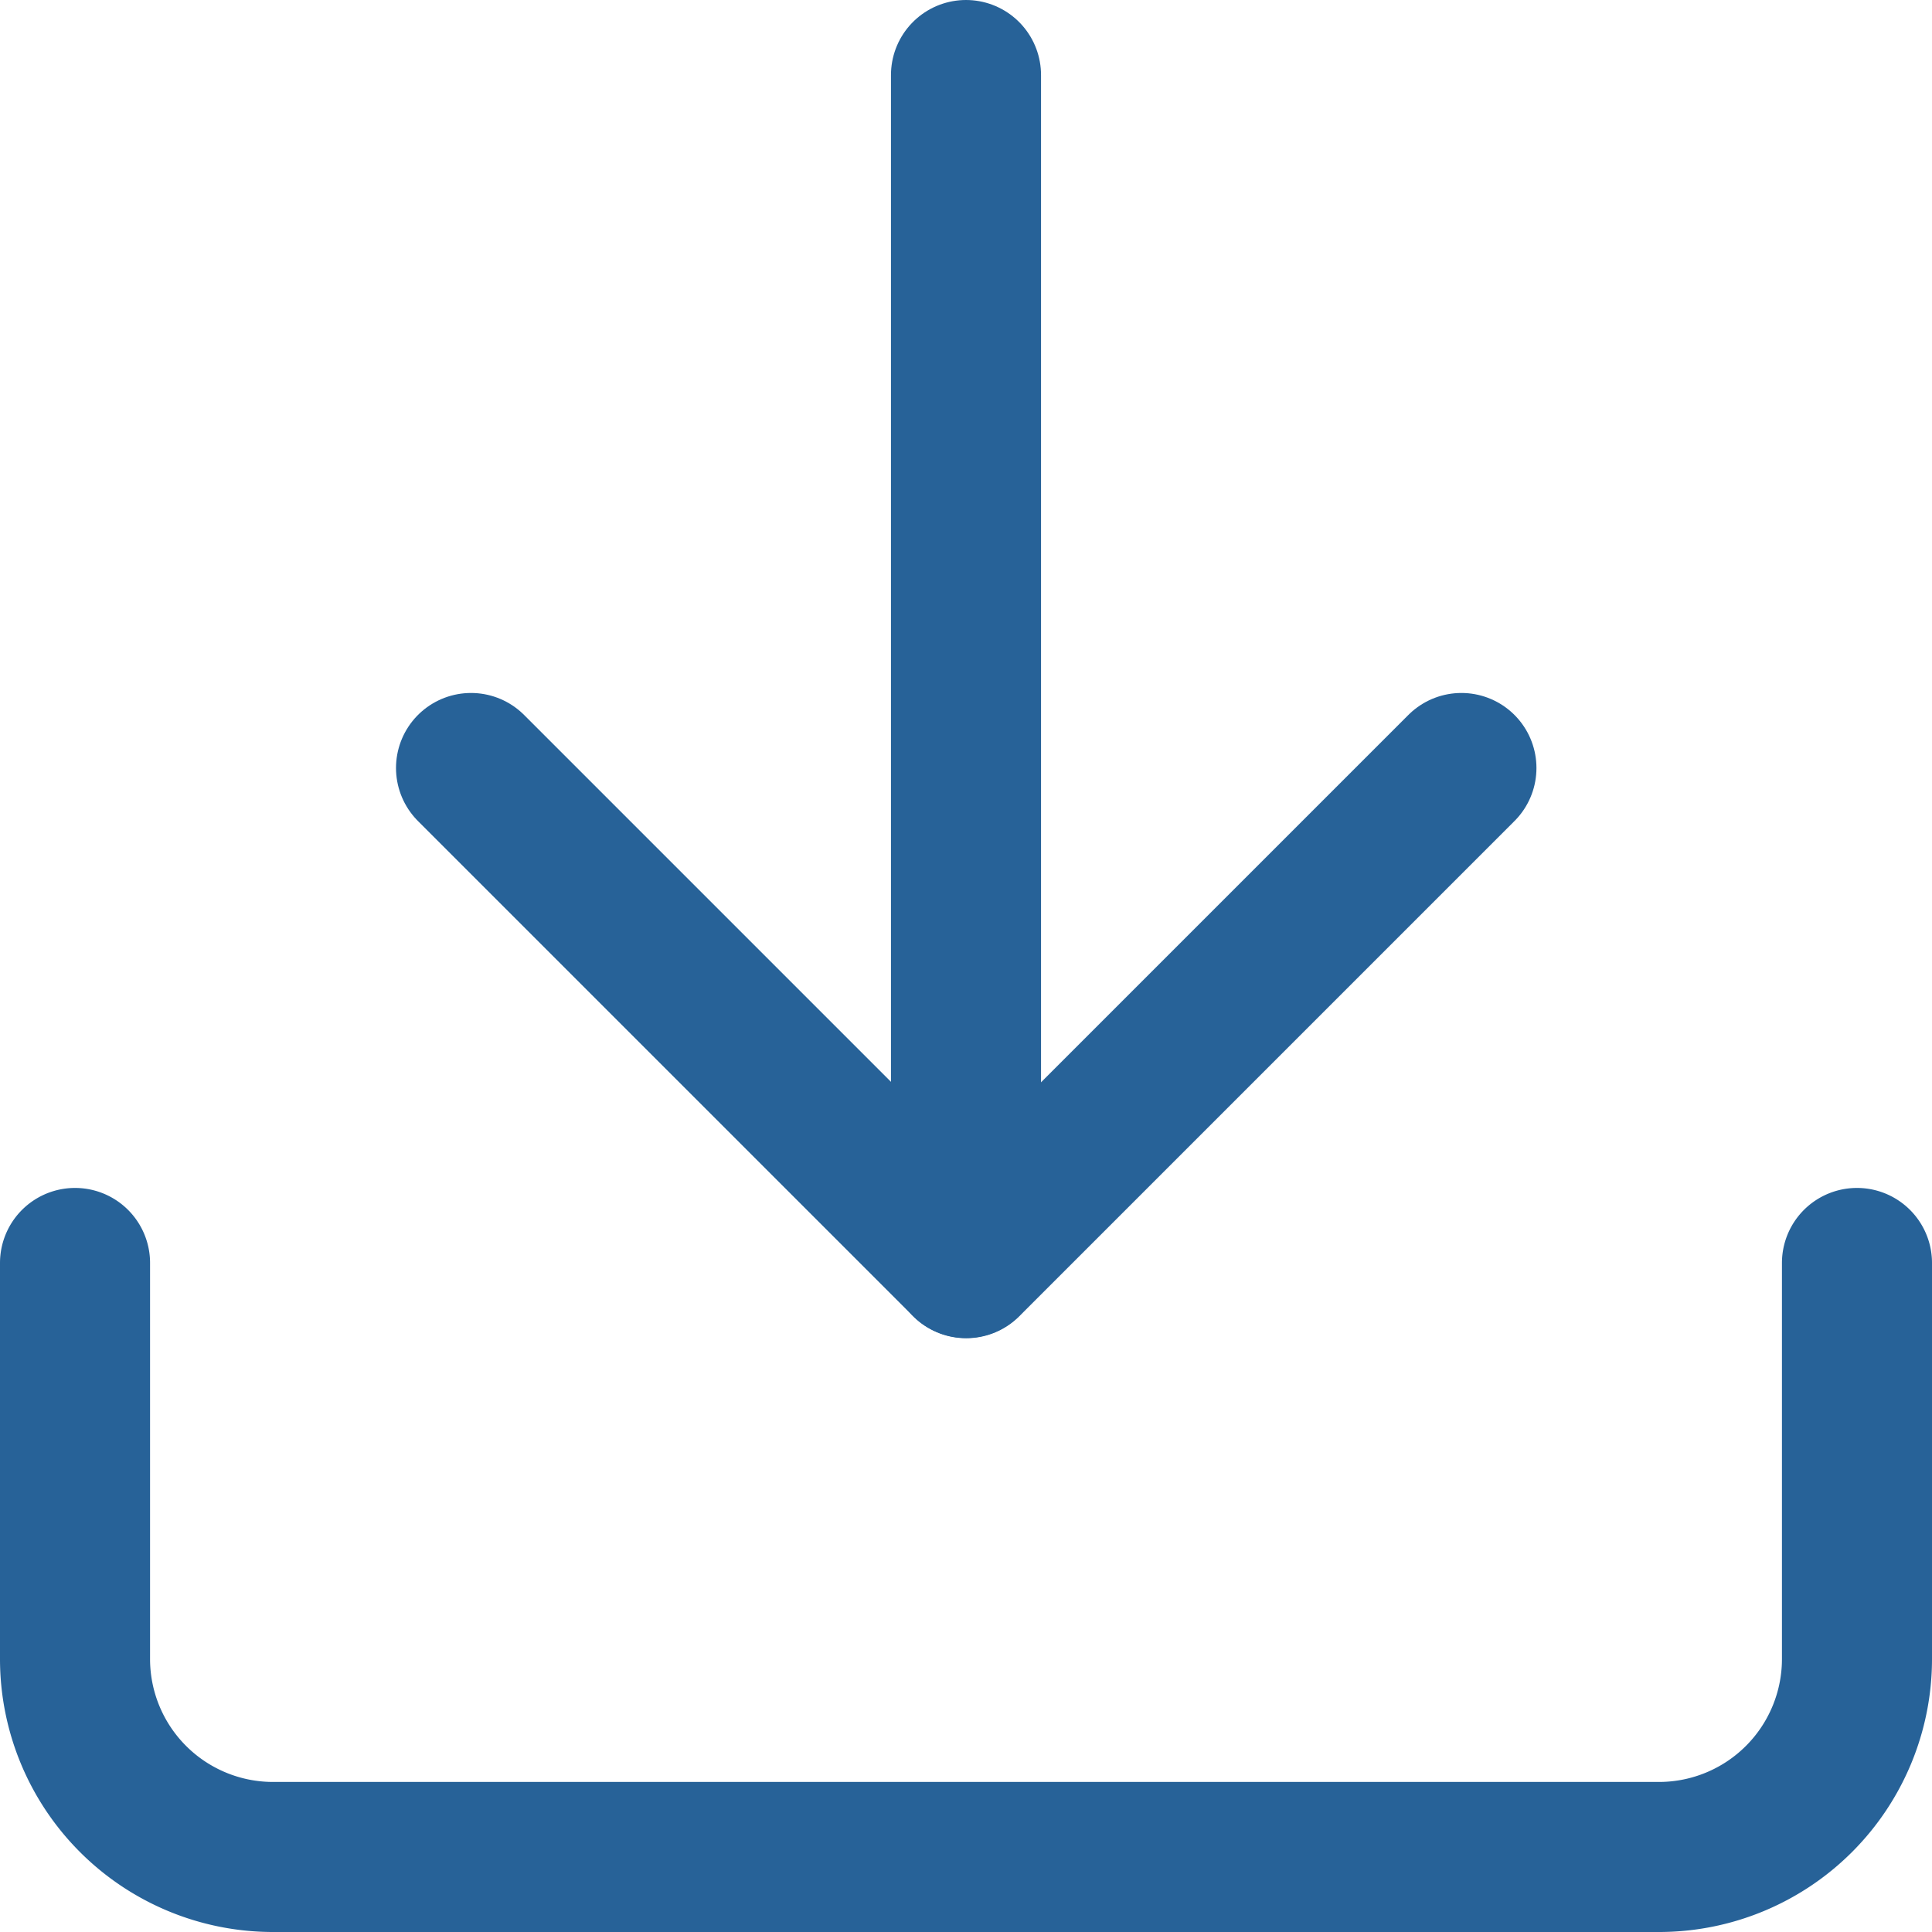 <svg xmlns="http://www.w3.org/2000/svg" width="25.75" height="25.75" viewBox="0 0 25.75 25.75">
  <g id="Icon_feather-download" data-name="Icon feather-download" transform="translate(1 1)">
    <path id="Path_11451" data-name="Path 11451" d="M28.25,22.5v5.278a2.639,2.639,0,0,1-2.639,2.639H7.139A2.639,2.639,0,0,1,4.5,27.778V22.5" transform="translate(-4.5 -6.667)" fill="none" stroke="#276298" stroke-linecap="round" stroke-linejoin="round" stroke-width="2"/>
    <path id="Path_11452" data-name="Path 11452" d="M10.5,15l6.6,6.6,6.6-6.6" transform="translate(-5.222 -5.764)" fill="none" stroke="#276298" stroke-linecap="round" stroke-linejoin="round" stroke-width="2"/>
    <path id="Path_11453" data-name="Path 11453" d="M18,20.333V4.5" transform="translate(-6.125 -4.5)" fill="none" stroke="#276298" stroke-linecap="round" stroke-linejoin="round" stroke-width="2"/>
  </g>
</svg>
